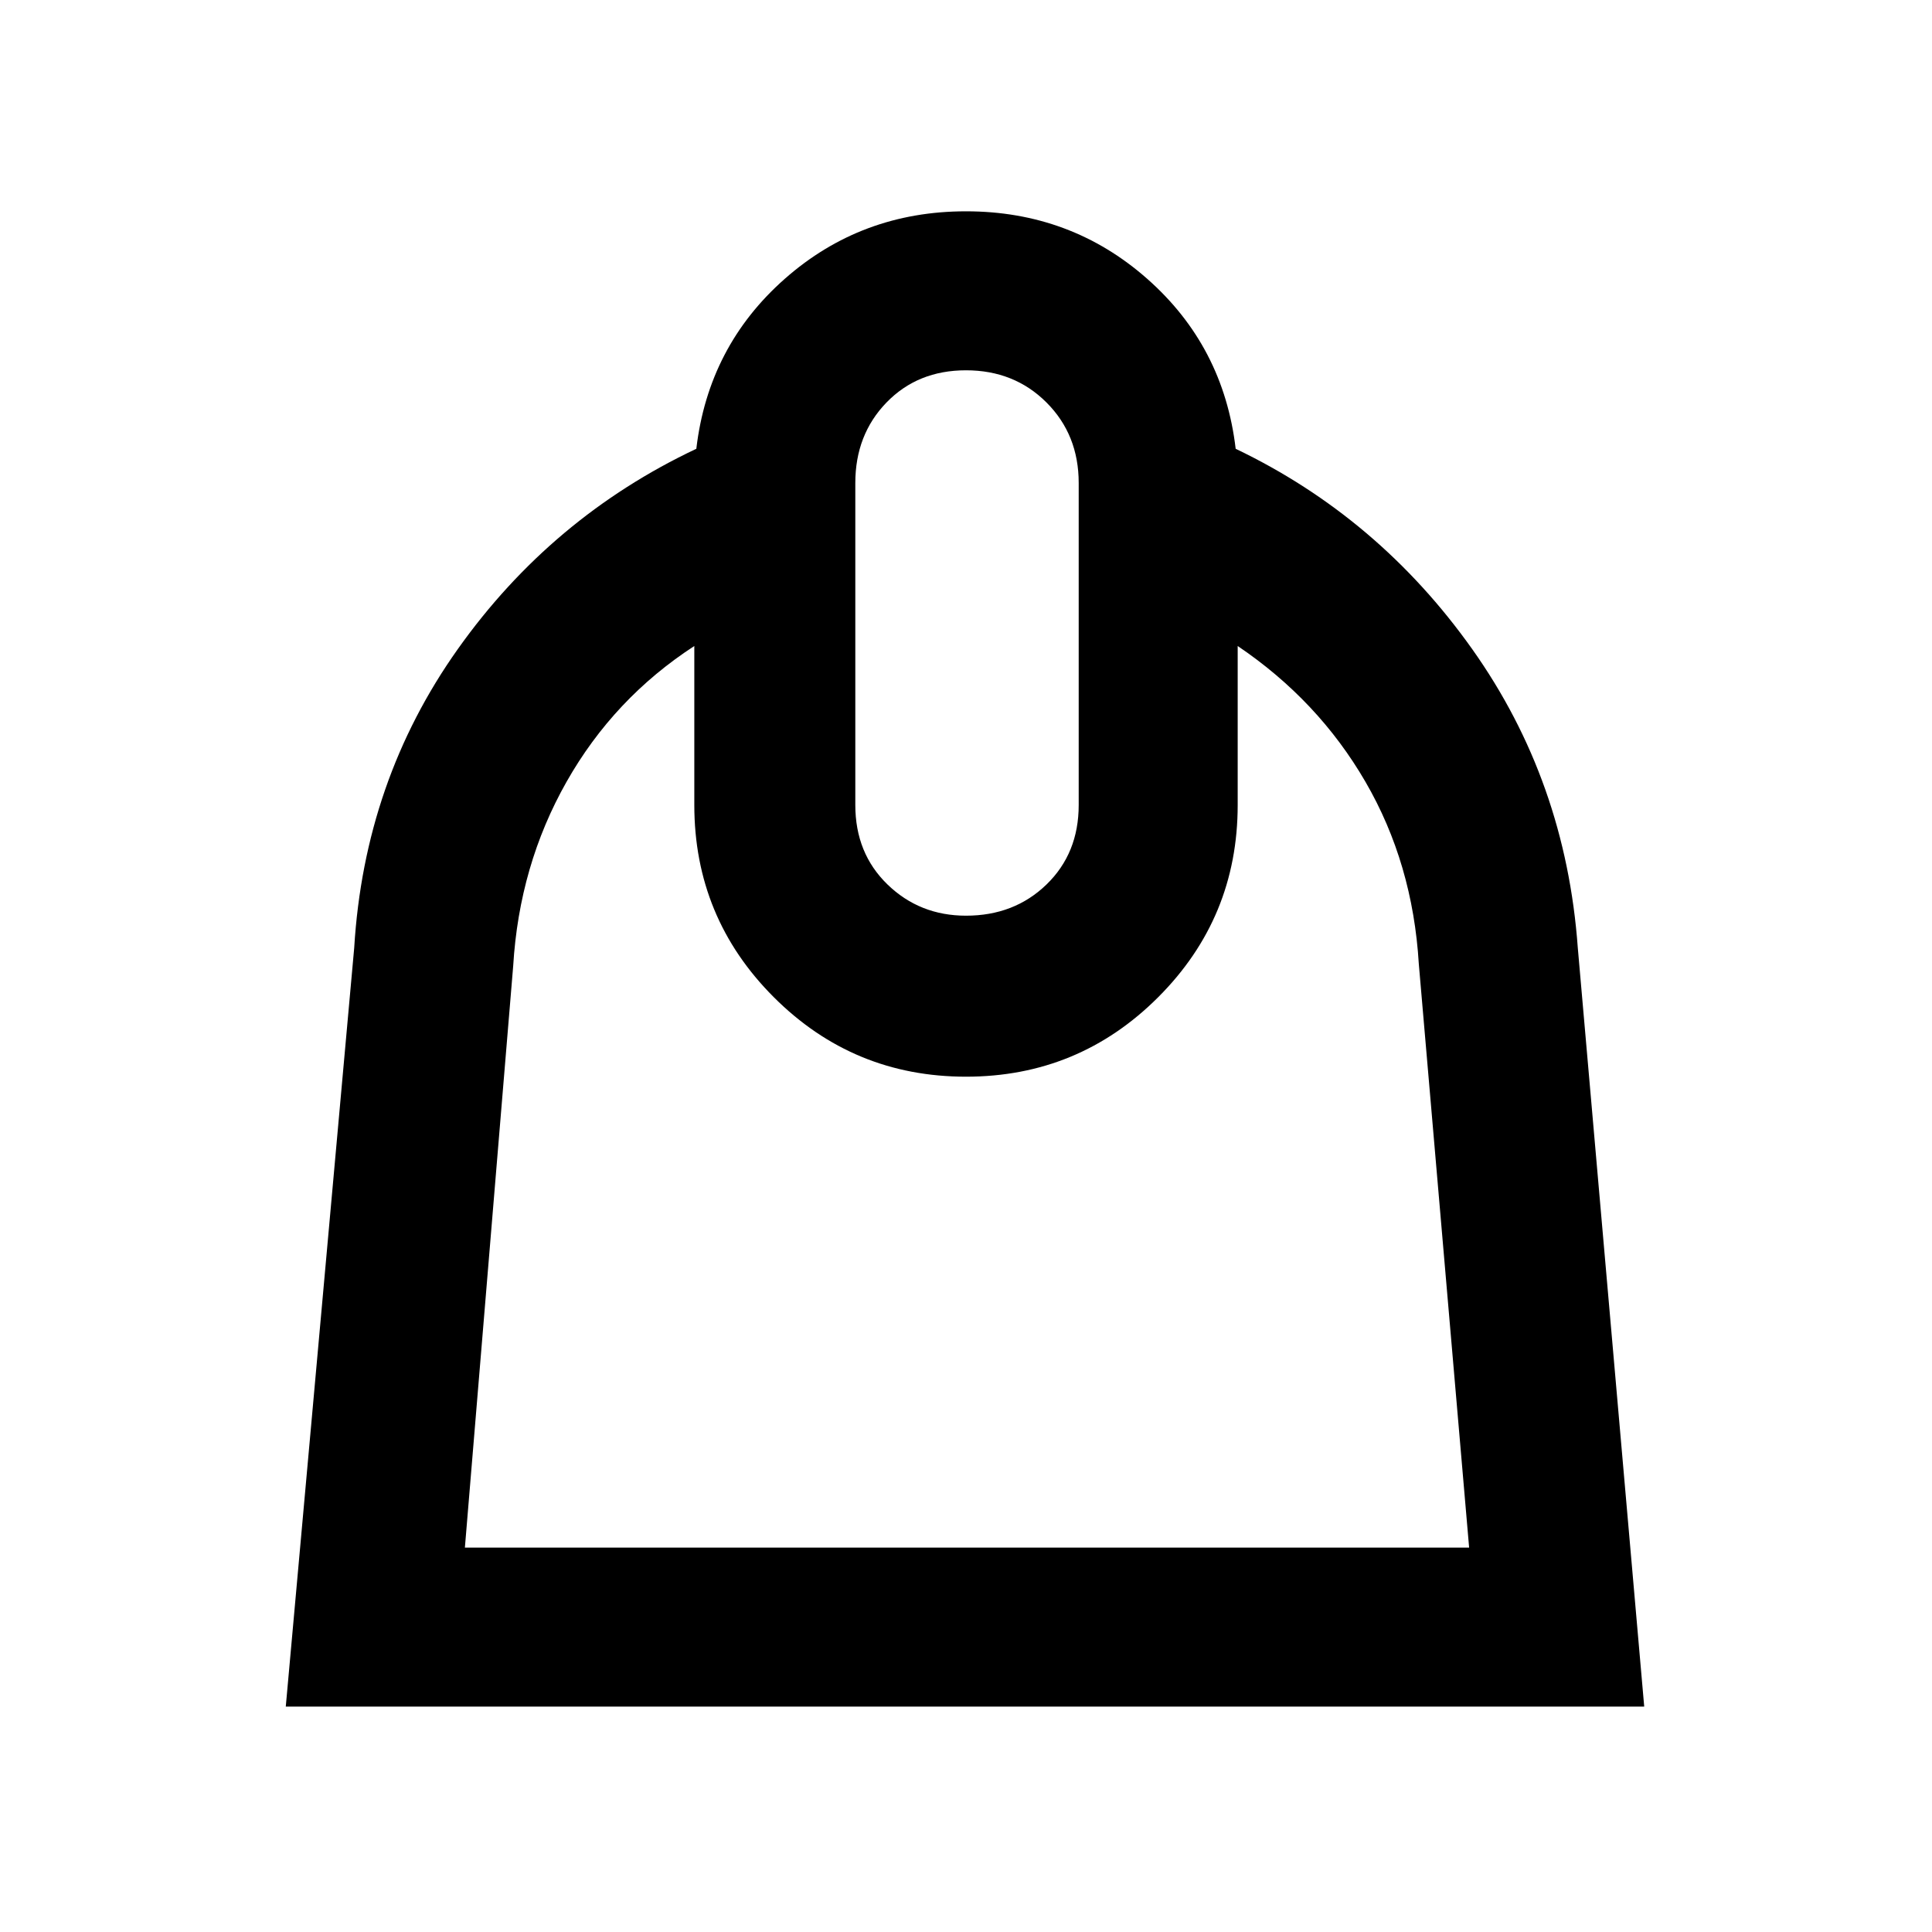 <svg xmlns="http://www.w3.org/2000/svg" width="48" height="48"><path d="m7.1 42.4 1.7-18.85q.25-4.15 2.575-7.425Q13.7 12.85 17.3 11.15q.3-2.55 2.2-4.225Q21.4 5.25 24 5.25t4.5 1.675q1.9 1.675 2.2 4.225 3.55 1.7 5.875 4.975Q38.9 19.4 39.2 23.55l1.65 18.85zm4.45-3.95H36.5l-1.25-14.5q-.15-2.5-1.325-4.525Q32.75 17.4 30.75 16.05V20q0 2.8-1.975 4.775Q26.8 26.75 24 26.75q-2.8 0-4.775-1.975Q17.25 22.8 17.25 20v-3.95q-2 1.3-3.175 3.375Q12.9 21.5 12.75 24zM24 22.75q1.2 0 2-.775T26.8 20v-8q0-1.2-.8-2t-2-.8q-1.2 0-1.975.8-.775.8-.775 2v8q0 1.2.8 1.975.8.775 1.95.775zm.1 4z"/></svg>